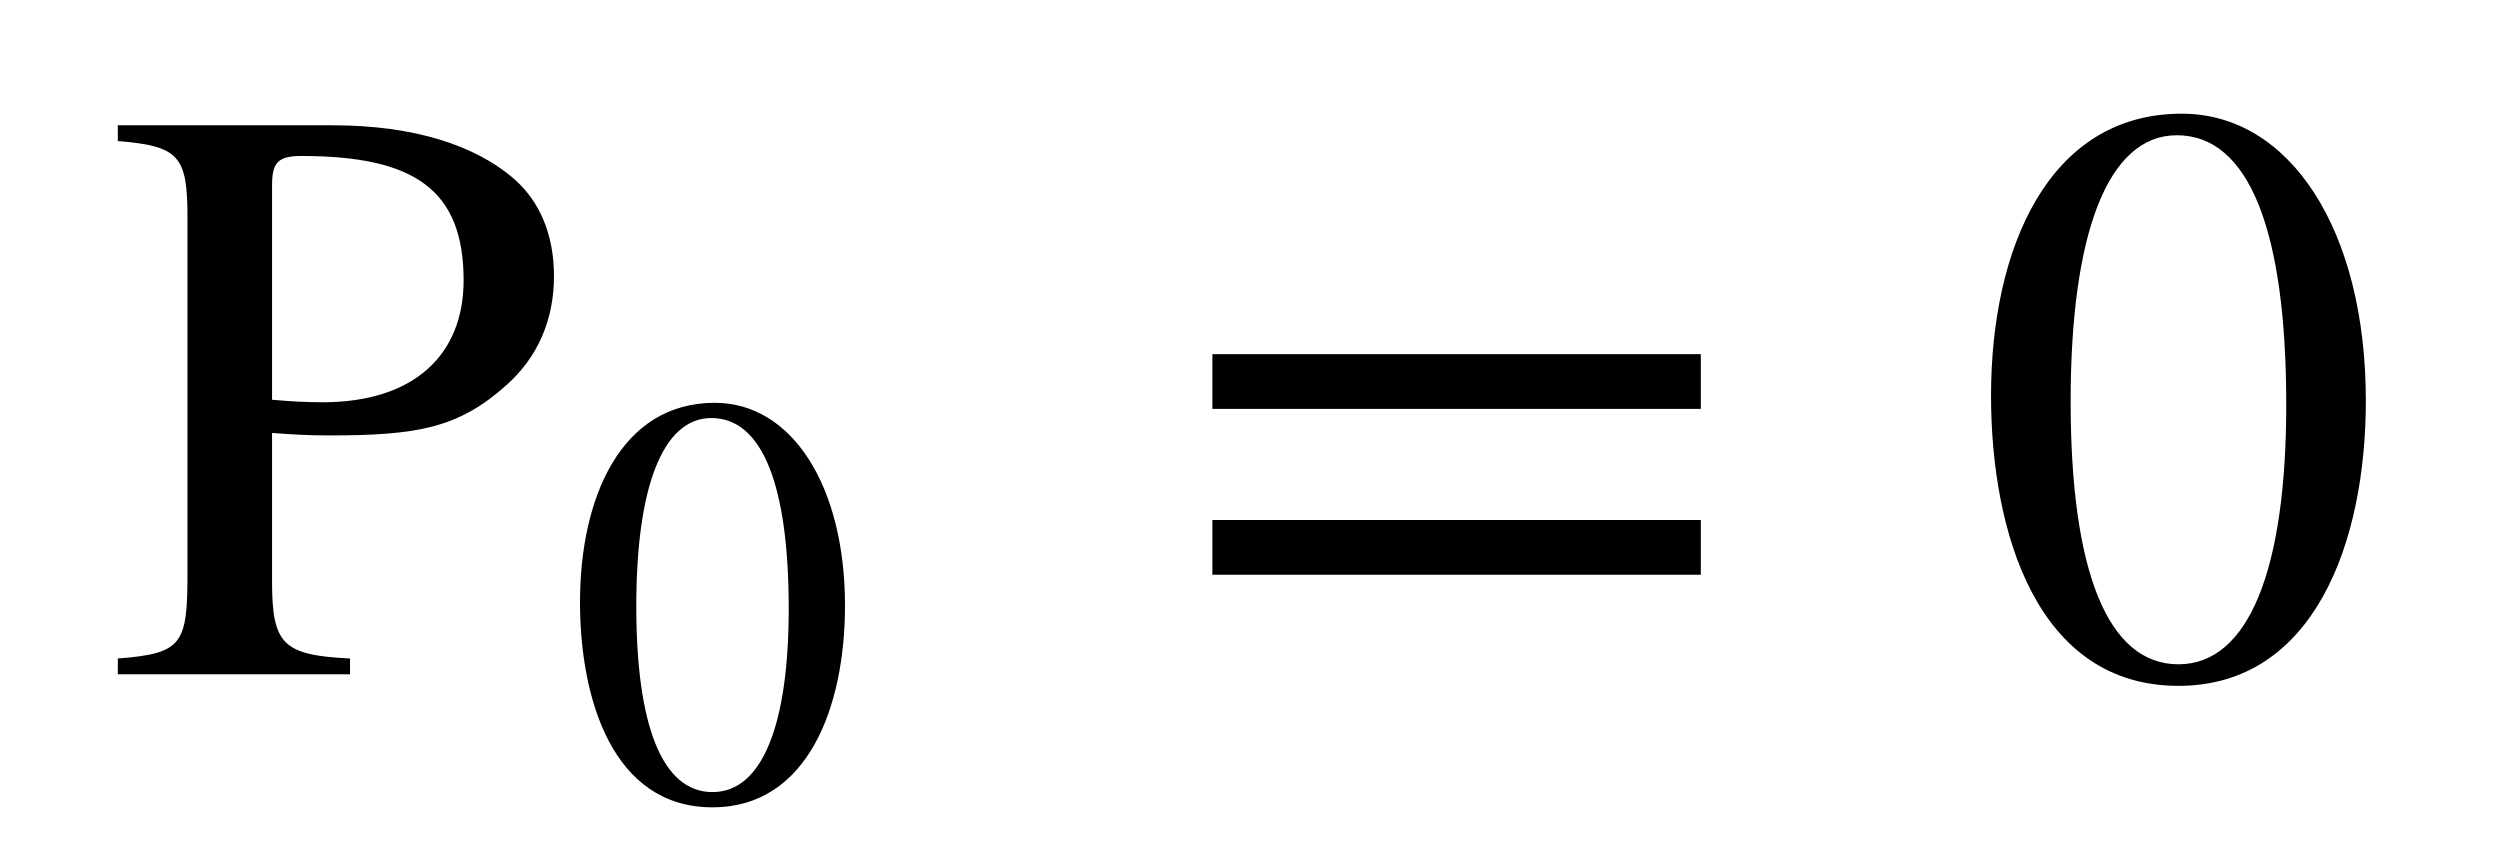 <?xml version='1.0' standalone='no'?><!DOCTYPE svg PUBLIC '-//W3C//DTD SVG 1.1//EN' 'http://www.w3.org/Graphics/SVG/1.1/DTD/svg11.dtd'><svg xmlns:xlink='http://www.w3.org/1999/xlink' width='7.002ex' height='2.378ex' style='vertical-align: -0.606ex;' viewBox='30 -763.1 3014.7 1023.9' role='img' focusable='false' xmlns='http://www.w3.org/2000/svg' aria-labelledby='MathJax-SVG-1-Title'> <title id='MathJax-SVG-1-Title'>\begin{array}{l}\mathrm{P_0=0}\end{array}</title> <defs aria-hidden='true'> <path stroke-width='0' id='E1-STIXWEBMAIN-50' d='M16 662h259c100 0 172 -25 217 -63c33 -28 50 -69 50 -119c0 -53 -20 -98 -57 -131c-58 -52 -107 -61 -214 -61c-26 0 -42 1 -69 3v-179c0 -76 13 -89 94 -93v-19h-280v19c78 6 84 17 84 103v429c0 74 -10 86 -84 92v19zM202 589v-258c23 -2 41 -3 61 -3 c110 0 170 57 170 147c0 110 -60 150 -196 150c-29 0 -35 -9 -35 -36Z'></path> <path stroke-width='0' id='E1-STIXWEBMAIN-30' d='M476 330c0 -172 -63 -344 -226 -344c-171 0 -226 186 -226 350c0 177 69 340 230 340c131 0 222 -141 222 -346zM380 325c0 208 -44 325 -132 325c-83 0 -128 -118 -128 -321s44 -317 130 -317c85 0 130 115 130 313Z'></path> <path stroke-width='0' id='E1-STIXWEBMAIN-3D' d='M637 320h-589v66h589v-66zM637 120h-589v66h589v-66Z'></path> </defs> <g stroke='currentColor' fill='currentColor' stroke-width='0' transform='matrix(1 0 0 -1 0 0)' aria-hidden='true'> <g transform='translate(167,0)'> <g transform='translate(-11,0)'> <g transform='translate(0,-50)'> <use xlink:href='#E1-STIXWEBMAIN-50' x='0' y='0'></use> <use transform='scale(0.707)' xlink:href='#E1-STIXWEBMAIN-30' x='787' y='-213'></use> <use xlink:href='#E1-STIXWEBMAIN-3D' x='1288' y='0'></use> <use xlink:href='#E1-STIXWEBMAIN-30' x='2251' y='0'></use> </g> </g> </g> </g> </svg>